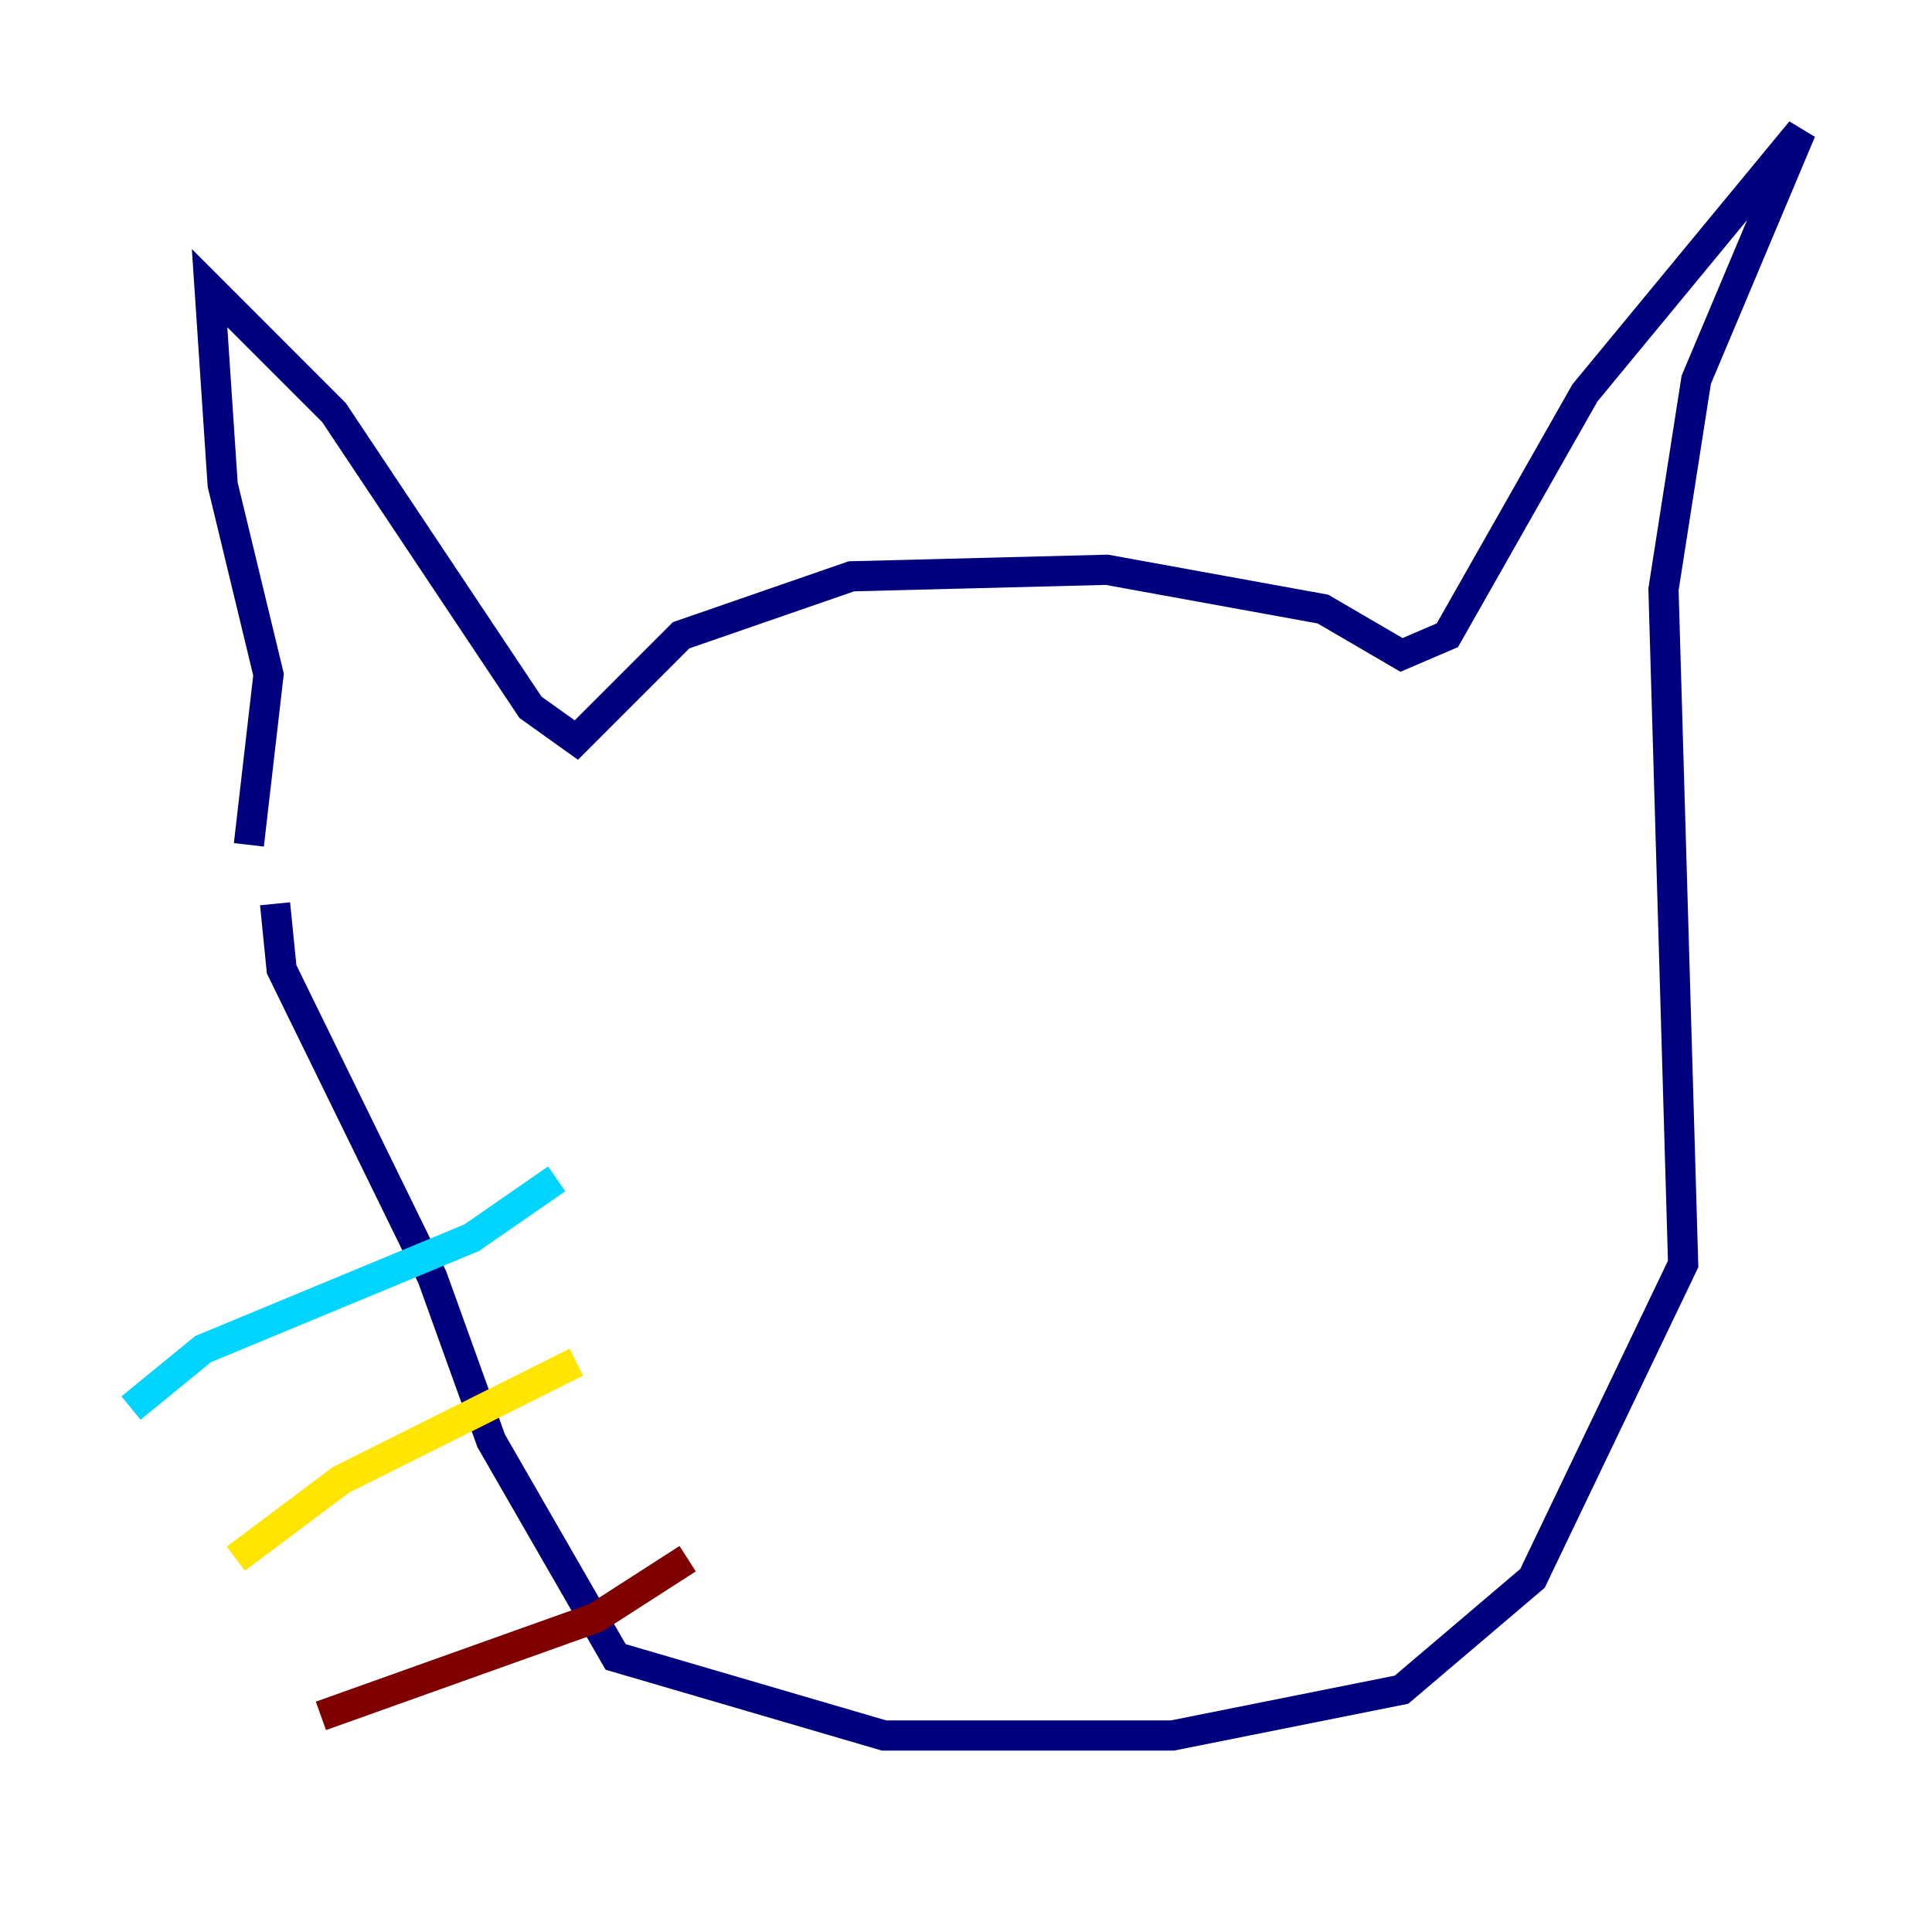 <?xml version="1.0" encoding="utf-8" ?>
<svg baseProfile="tiny" height="128" version="1.2" viewBox="0,0,128,128" width="128" xmlns="http://www.w3.org/2000/svg" xmlns:ev="http://www.w3.org/2001/xml-events" xmlns:xlink="http://www.w3.org/1999/xlink"><defs /><polyline fill="none" points="16.488,55.973 17.79,44.691 14.752,32.108 13.885,19.091 22.129,27.336 35.146,46.861 38.183,49.031 45.125,42.088 56.407,38.183 73.329,37.749 87.647,40.352 92.854,43.39 95.891,42.088 105.003,26.034 119.322,8.678 112.38,25.166 110.21,39.051 111.512,83.742 101.532,104.57 92.854,111.946 77.668,114.983 58.576,114.983 40.786,109.776 32.542,95.458 28.637,84.61 18.658,64.217 18.224,59.878" stroke="#00007f" stroke-width="2" /><polyline fill="none" points="36.881,78.102 31.241,82.007 13.451,89.383 8.678,93.288" stroke="#00d4ff" stroke-width="2" /><polyline fill="none" points="38.183,90.251 22.563,98.061 15.62,103.268" stroke="#ffe500" stroke-width="2" /><polyline fill="none" points="45.559,103.268 39.485,107.173 21.261,113.681" stroke="#7f0000" stroke-width="2" /></svg>
